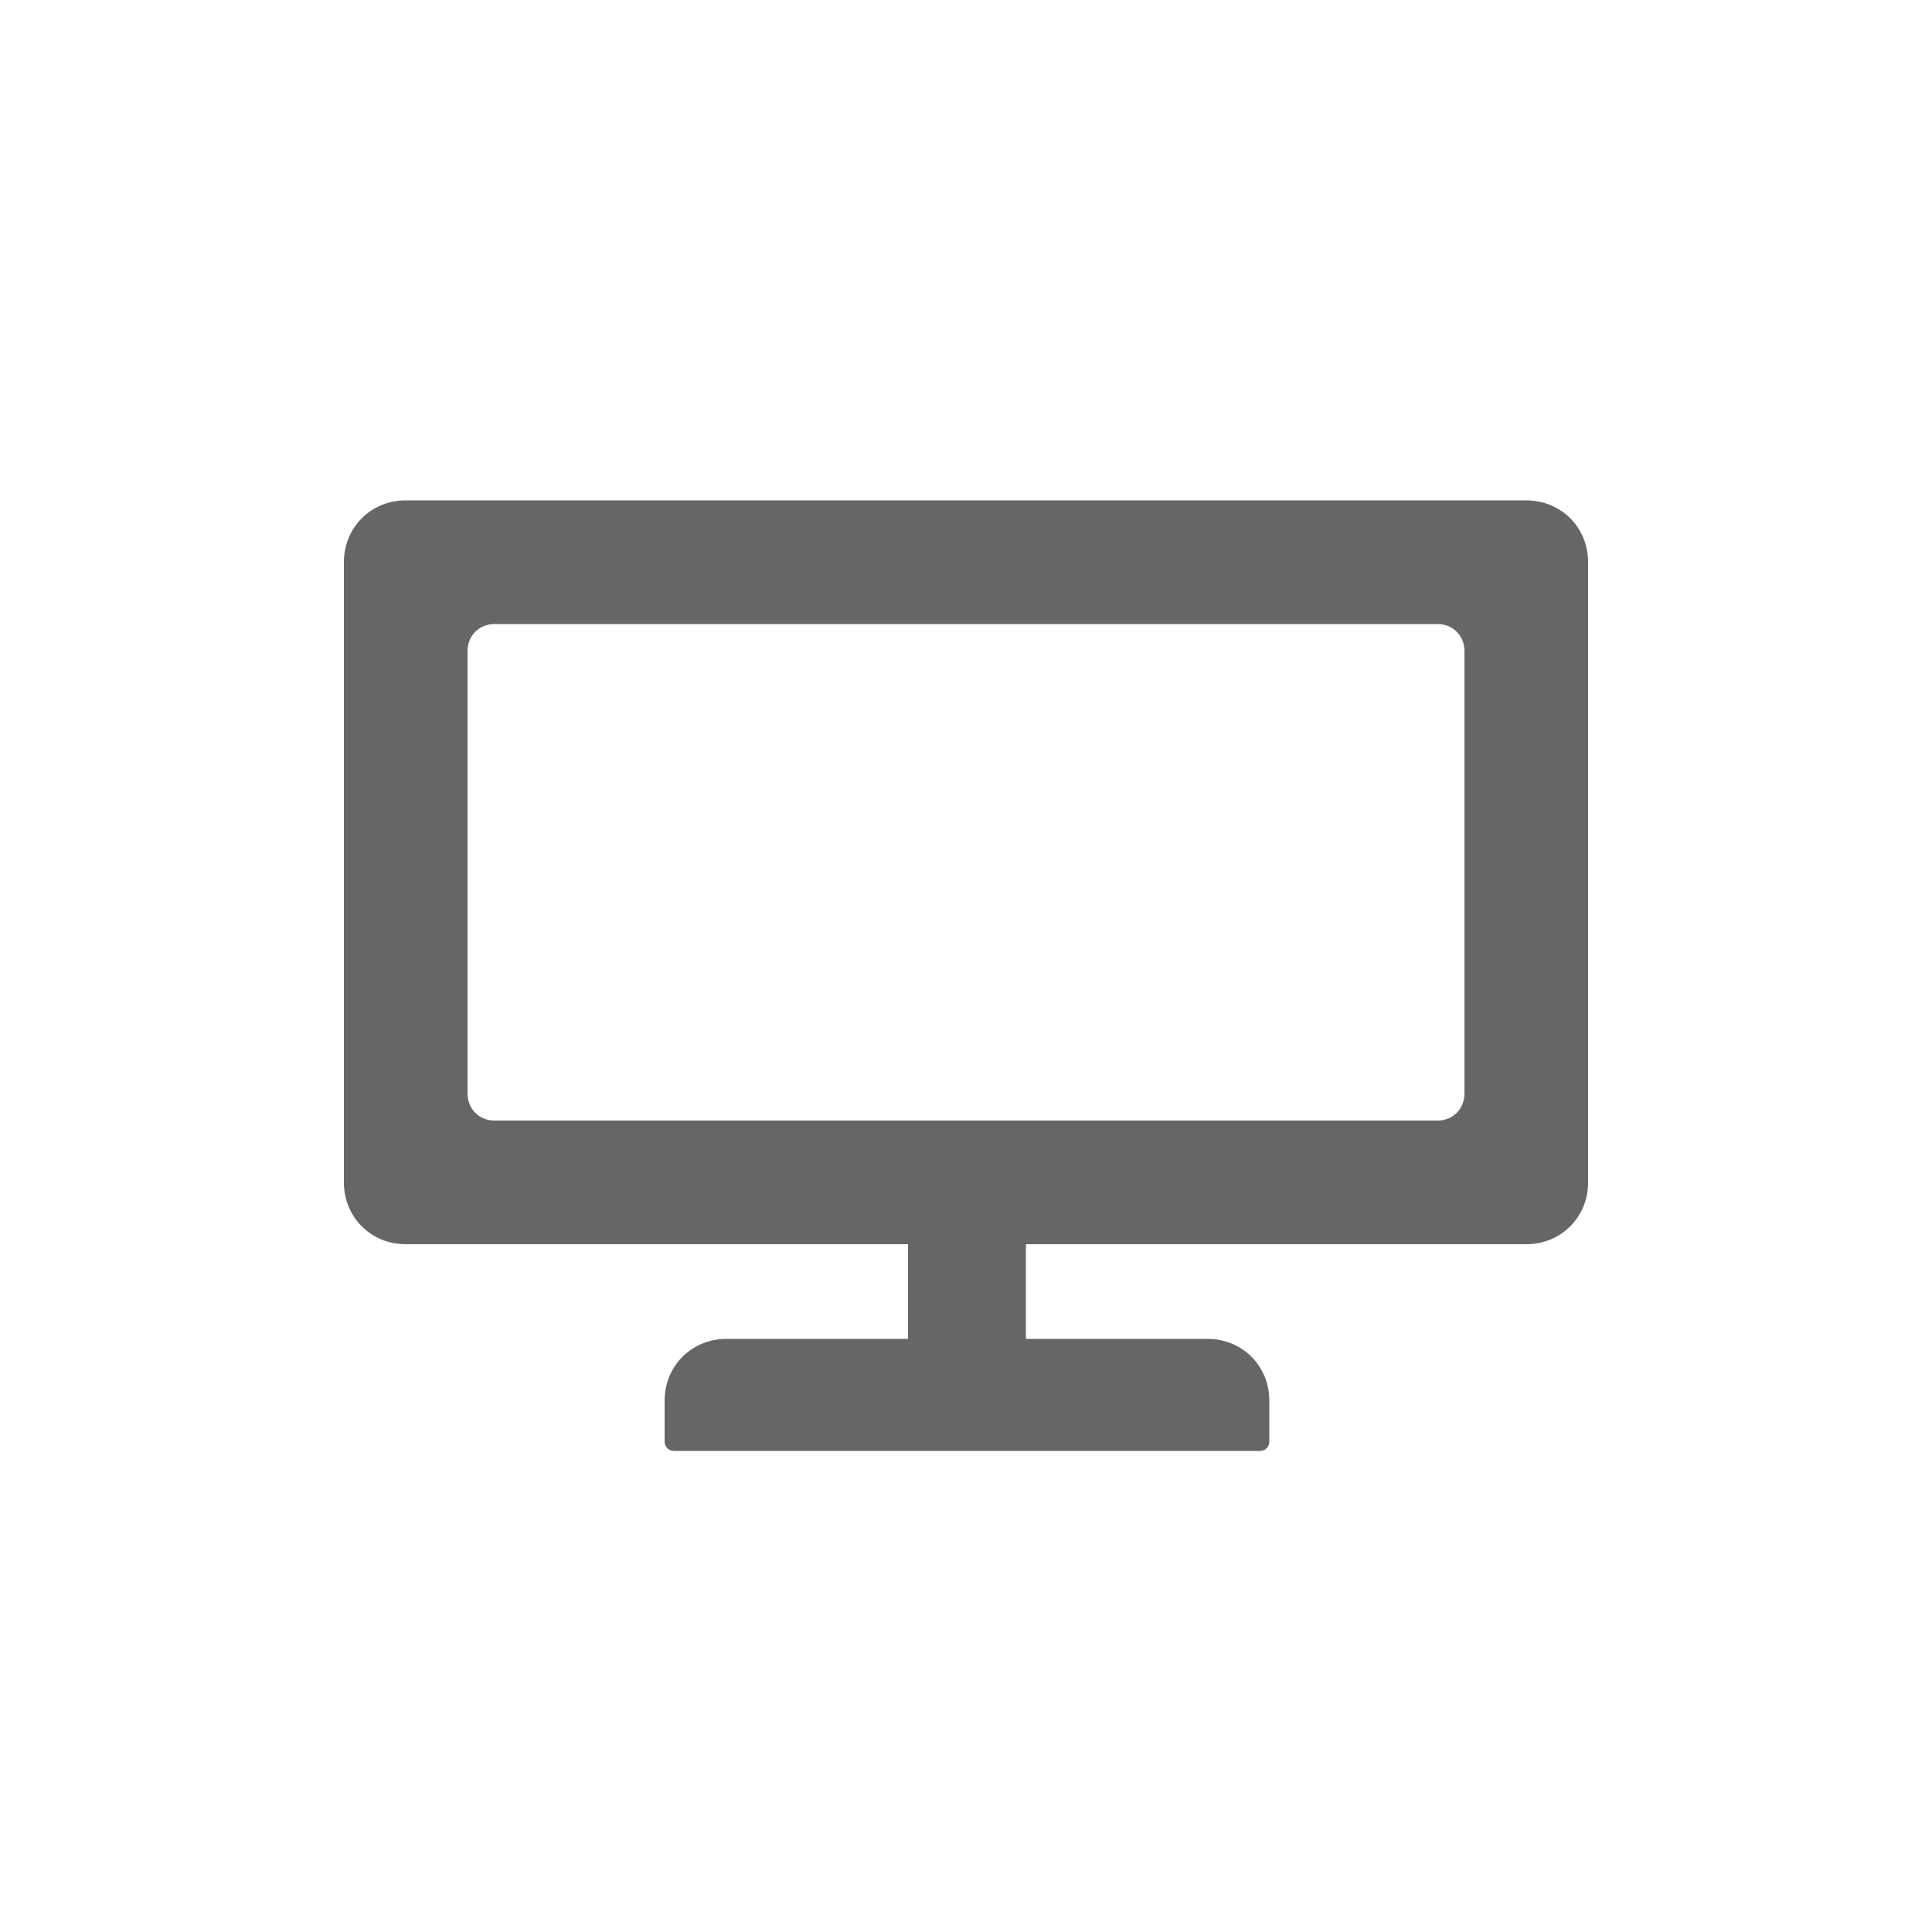 <svg enable-background="new 0 0 100 100" viewBox="0 0 100 100" xmlns="http://www.w3.org/2000/svg"><path d="m79 25.9h-58c-1.8 0-3.2 1.4-3.2 3.2v32.1c0 1.8 1.4 3.2 3.2 3.2h26v4.9h-9.4c-1.8 0-3.2 1.4-3.2 3.2v2.1c0 .3.2.5.5.5h30.3c.3 0 .5-.2.5-.5v-2.1c0-1.8-1.4-3.2-3.2-3.2h-9.4v-4.9h25.9c1.8 0 3.2-1.4 3.2-3.2v-32.1c0-1.8-1.4-3.2-3.2-3.2zm-3.2 30.7c0 .8-.6 1.4-1.4 1.4h-48.8c-.8 0-1.4-.6-1.4-1.4v-22.9c0-.8.6-1.4 1.4-1.4h48.8c.8 0 1.4.6 1.4 1.4z" opacity=".6"/></svg>